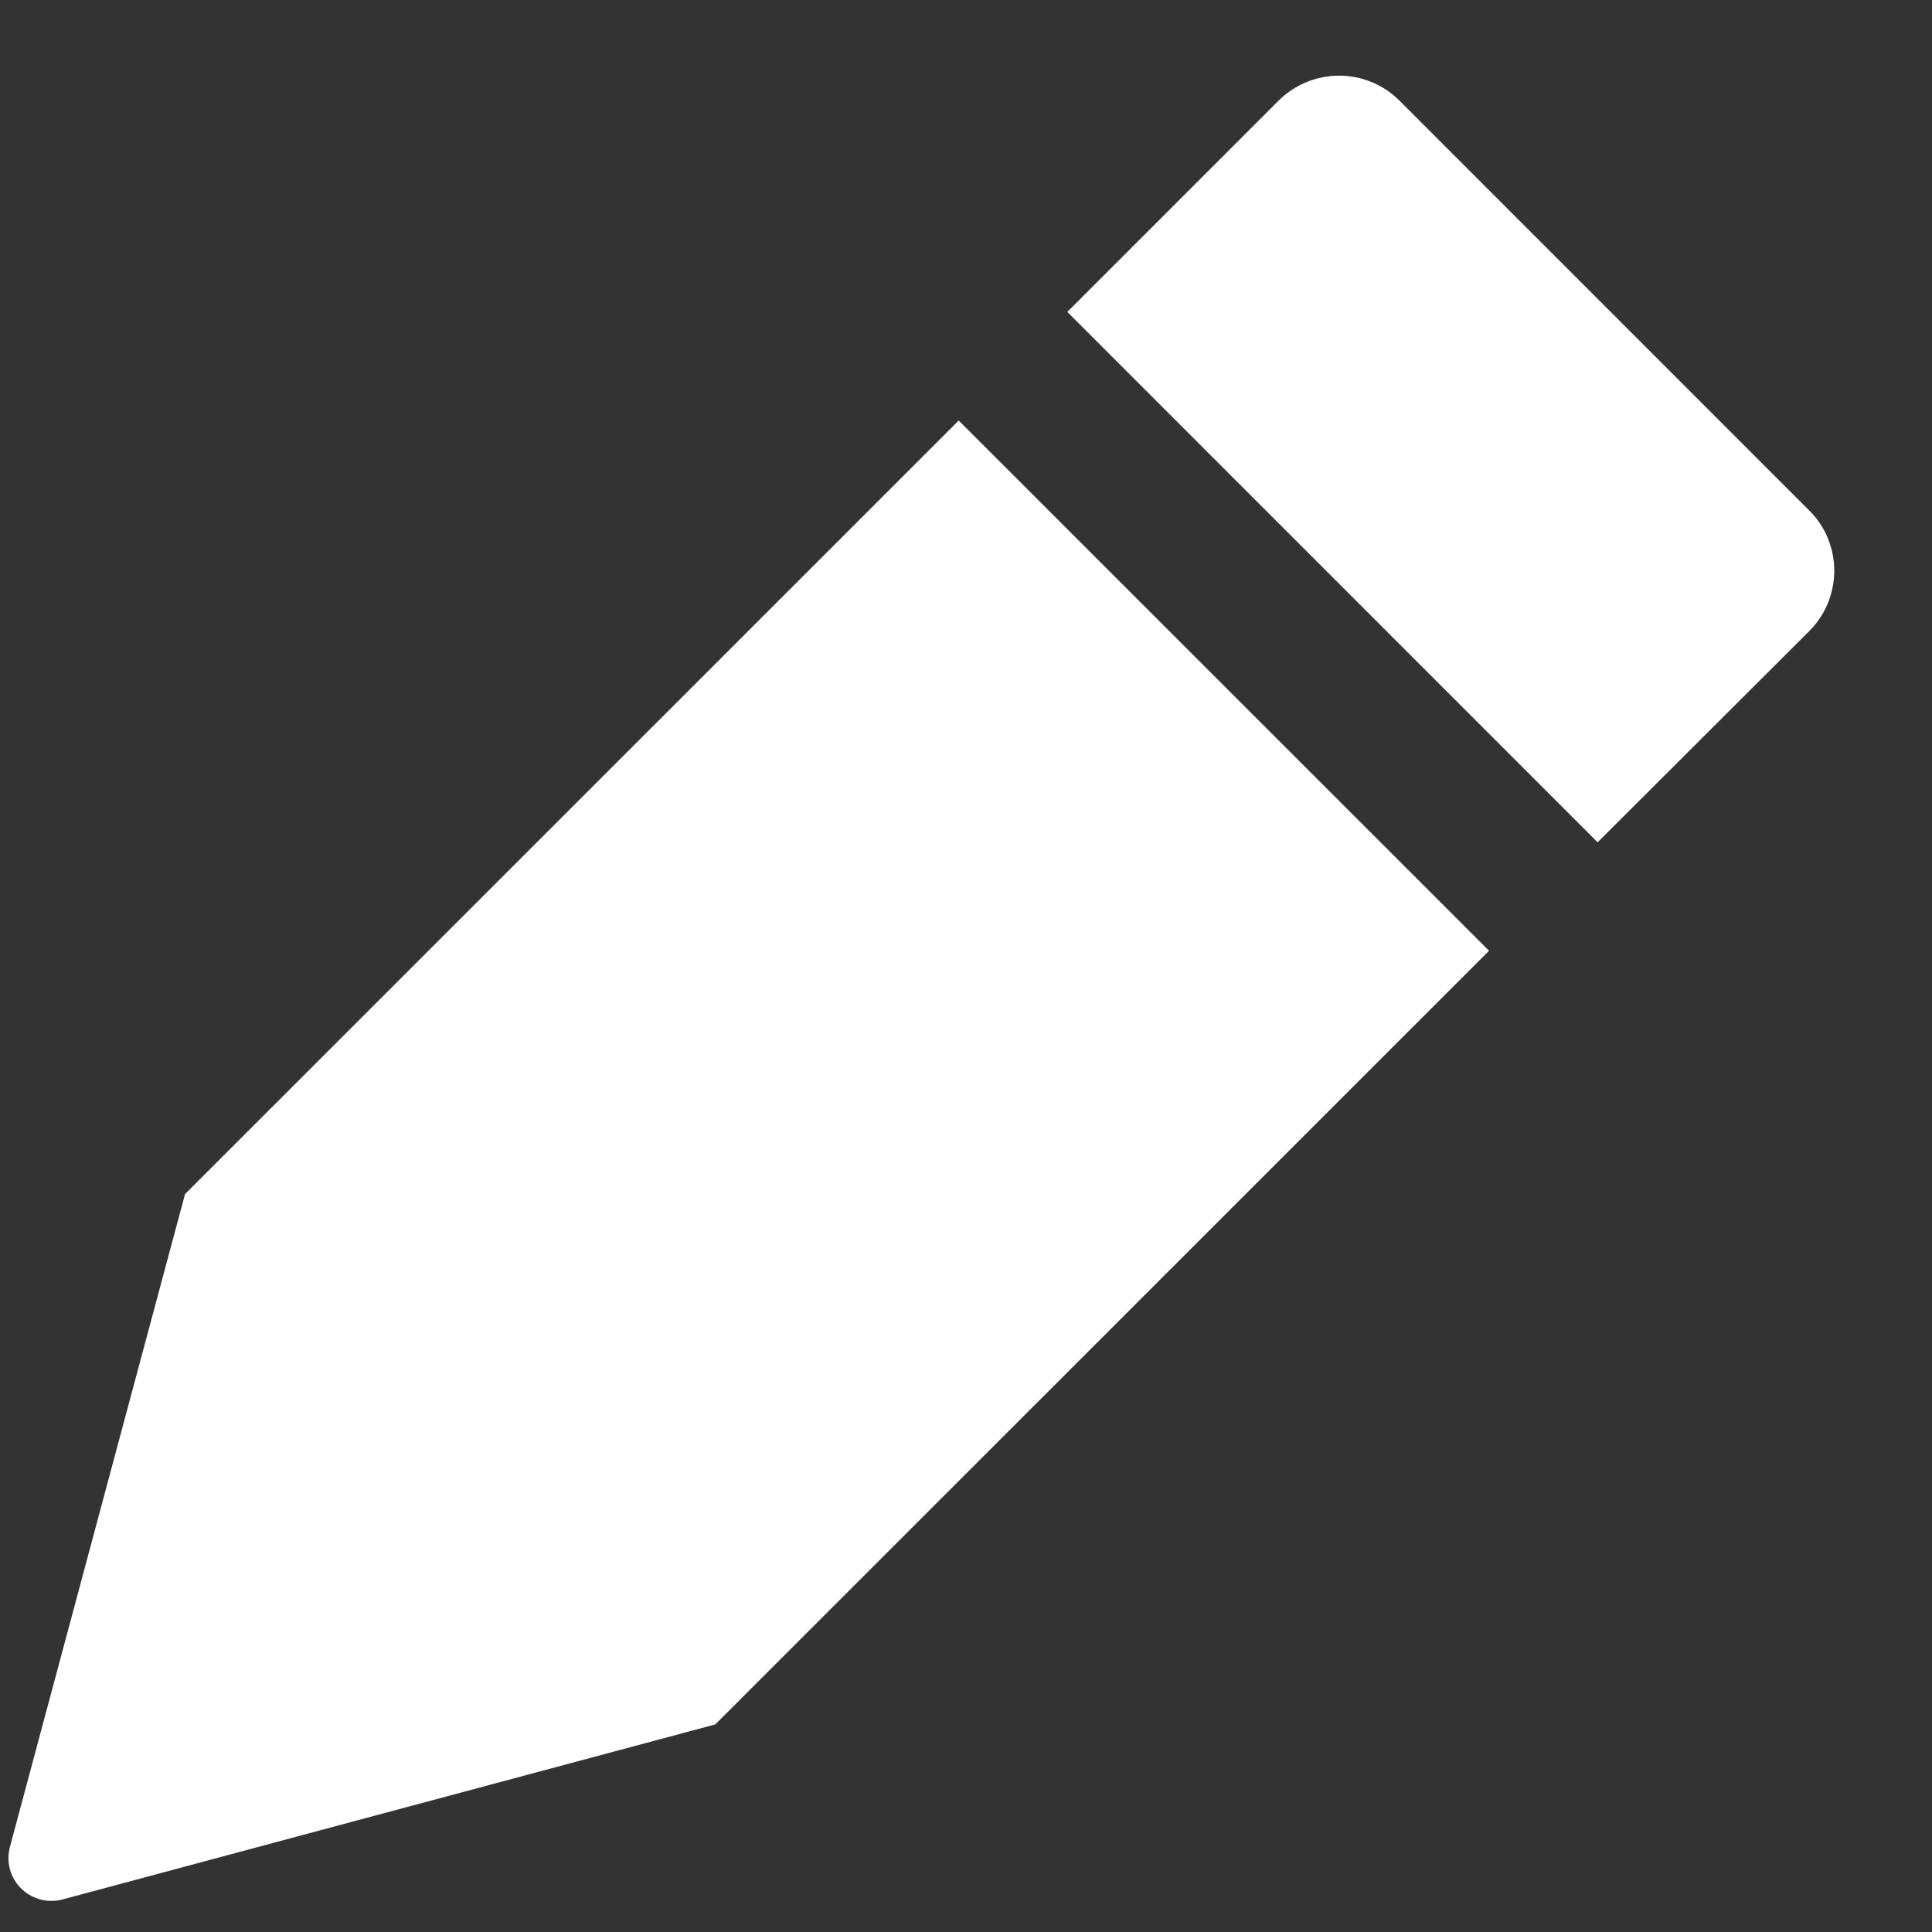 <svg width="18" height="18" viewBox="0 0 18 18" fill="none" xmlns="http://www.w3.org/2000/svg">
<rect x="0" y="0" width="18" height="18" fill="#333333" stroke="none"/>
<path d="M0.478 17.71C0.443 17.71 0.408 17.706 0.374 17.696C0.272 17.669 0.185 17.602 0.132 17.511C0.079 17.42 0.065 17.311 0.092 17.209L0.74 14.793L1.724 11.125L8.932 3.918L13.873 8.858L6.664 16.066L2.996 17.049L0.581 17.697C0.548 17.706 0.513 17.71 0.478 17.71ZM14.884 7.847L9.944 2.906L11.913 0.937C12.063 0.788 12.265 0.705 12.476 0.705C12.687 0.705 12.889 0.788 13.038 0.937L16.856 4.756C16.93 4.829 16.989 4.916 17.029 5.013C17.089 5.158 17.105 5.318 17.074 5.472C17.044 5.627 16.968 5.768 16.856 5.88L14.886 7.846L14.884 7.847Z" fill="white"/>
</svg>
